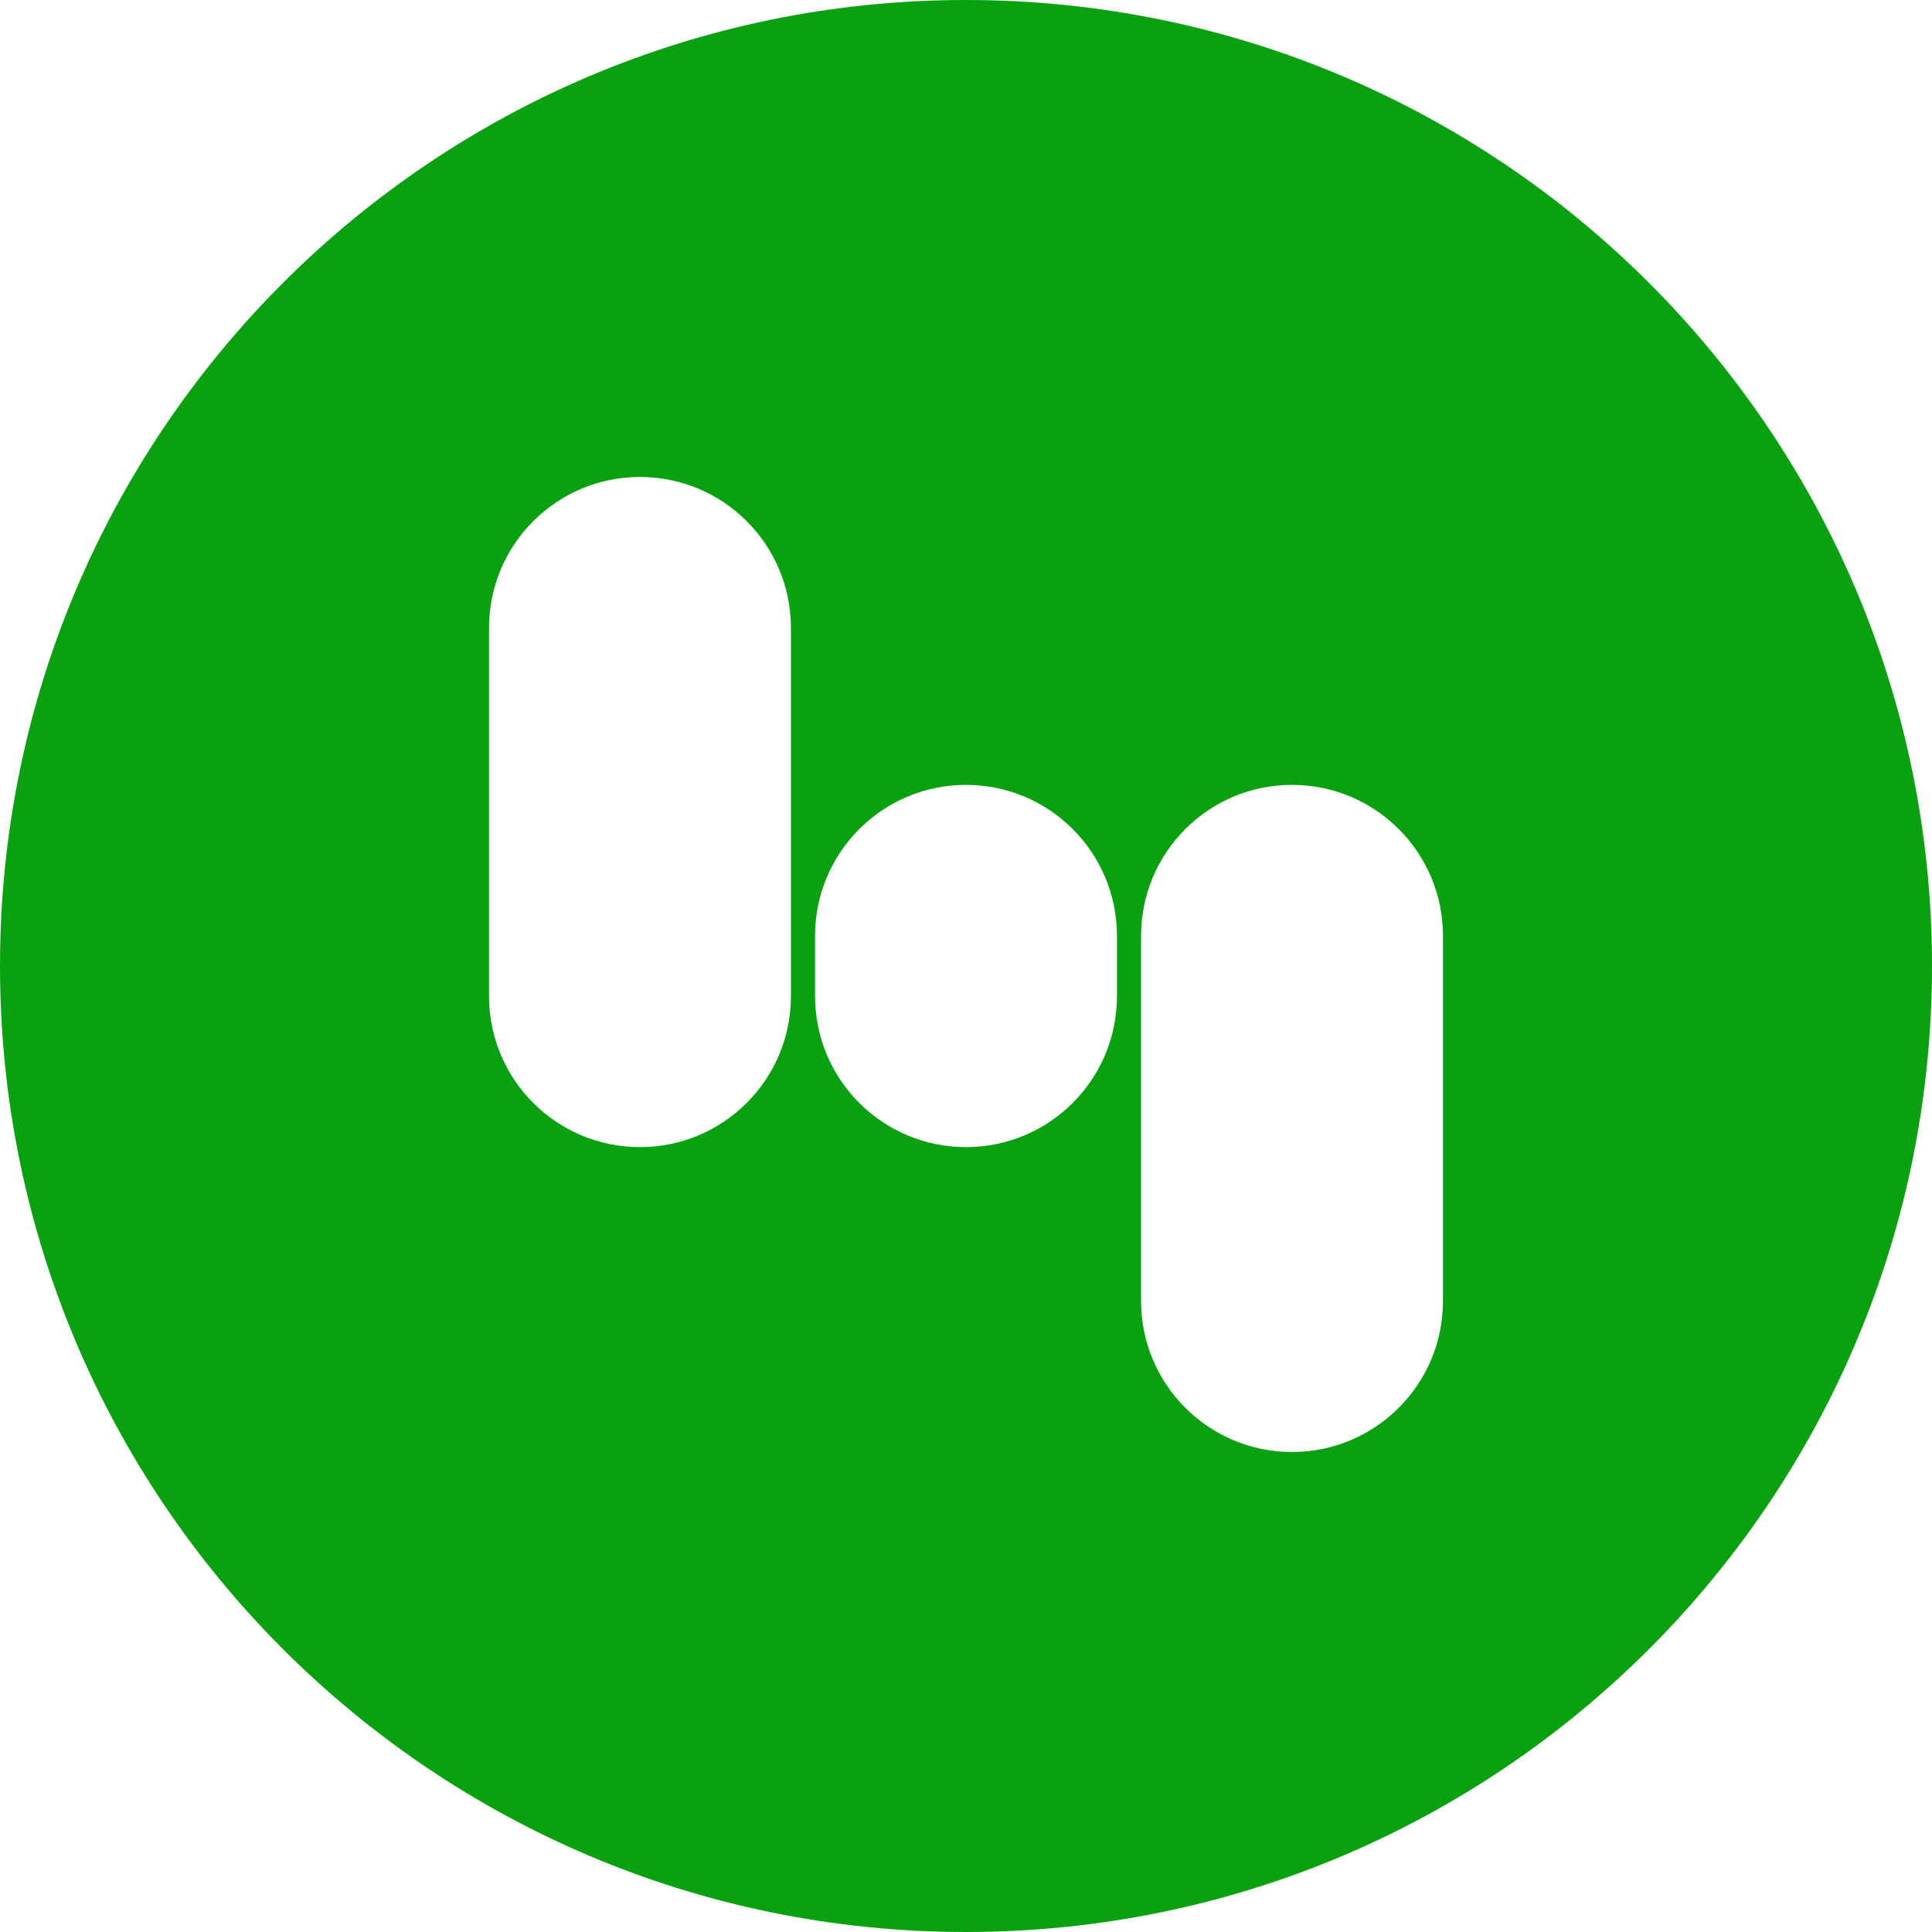 
<svg width="40" height="40" viewBox="0 0 40 40" fill="none" xmlns="http://www.w3.org/2000/svg">
<path fill-rule="evenodd" clip-rule="evenodd" d="M40 20C40 31.046 31.046 40 20 40C8.954 40 0 31.046 0 20C0 8.954 8.954 0 20 0C31.046 0 40 8.954 40 20ZM13.25 9.875C14.976 9.875 16.375 11.274 16.375 13V20.625C16.375 22.351 14.976 23.75 13.25 23.75C11.524 23.75 10.125 22.351 10.125 20.625V13C10.125 11.274 11.524 9.875 13.25 9.875ZM20 16.25C21.726 16.25 23.125 17.649 23.125 19.375V20.625C23.125 22.351 21.726 23.75 20 23.75C18.274 23.75 16.875 22.351 16.875 20.625V19.375C16.875 17.649 18.274 16.25 20 16.25ZM29.875 19.375C29.875 17.649 28.476 16.25 26.75 16.25C25.024 16.25 23.625 17.649 23.625 19.375V26.938C23.625 28.663 25.024 30.062 26.75 30.062C28.476 30.062 29.875 28.663 29.875 26.938V19.375Z" fill="#0AA110"/>
</svg>